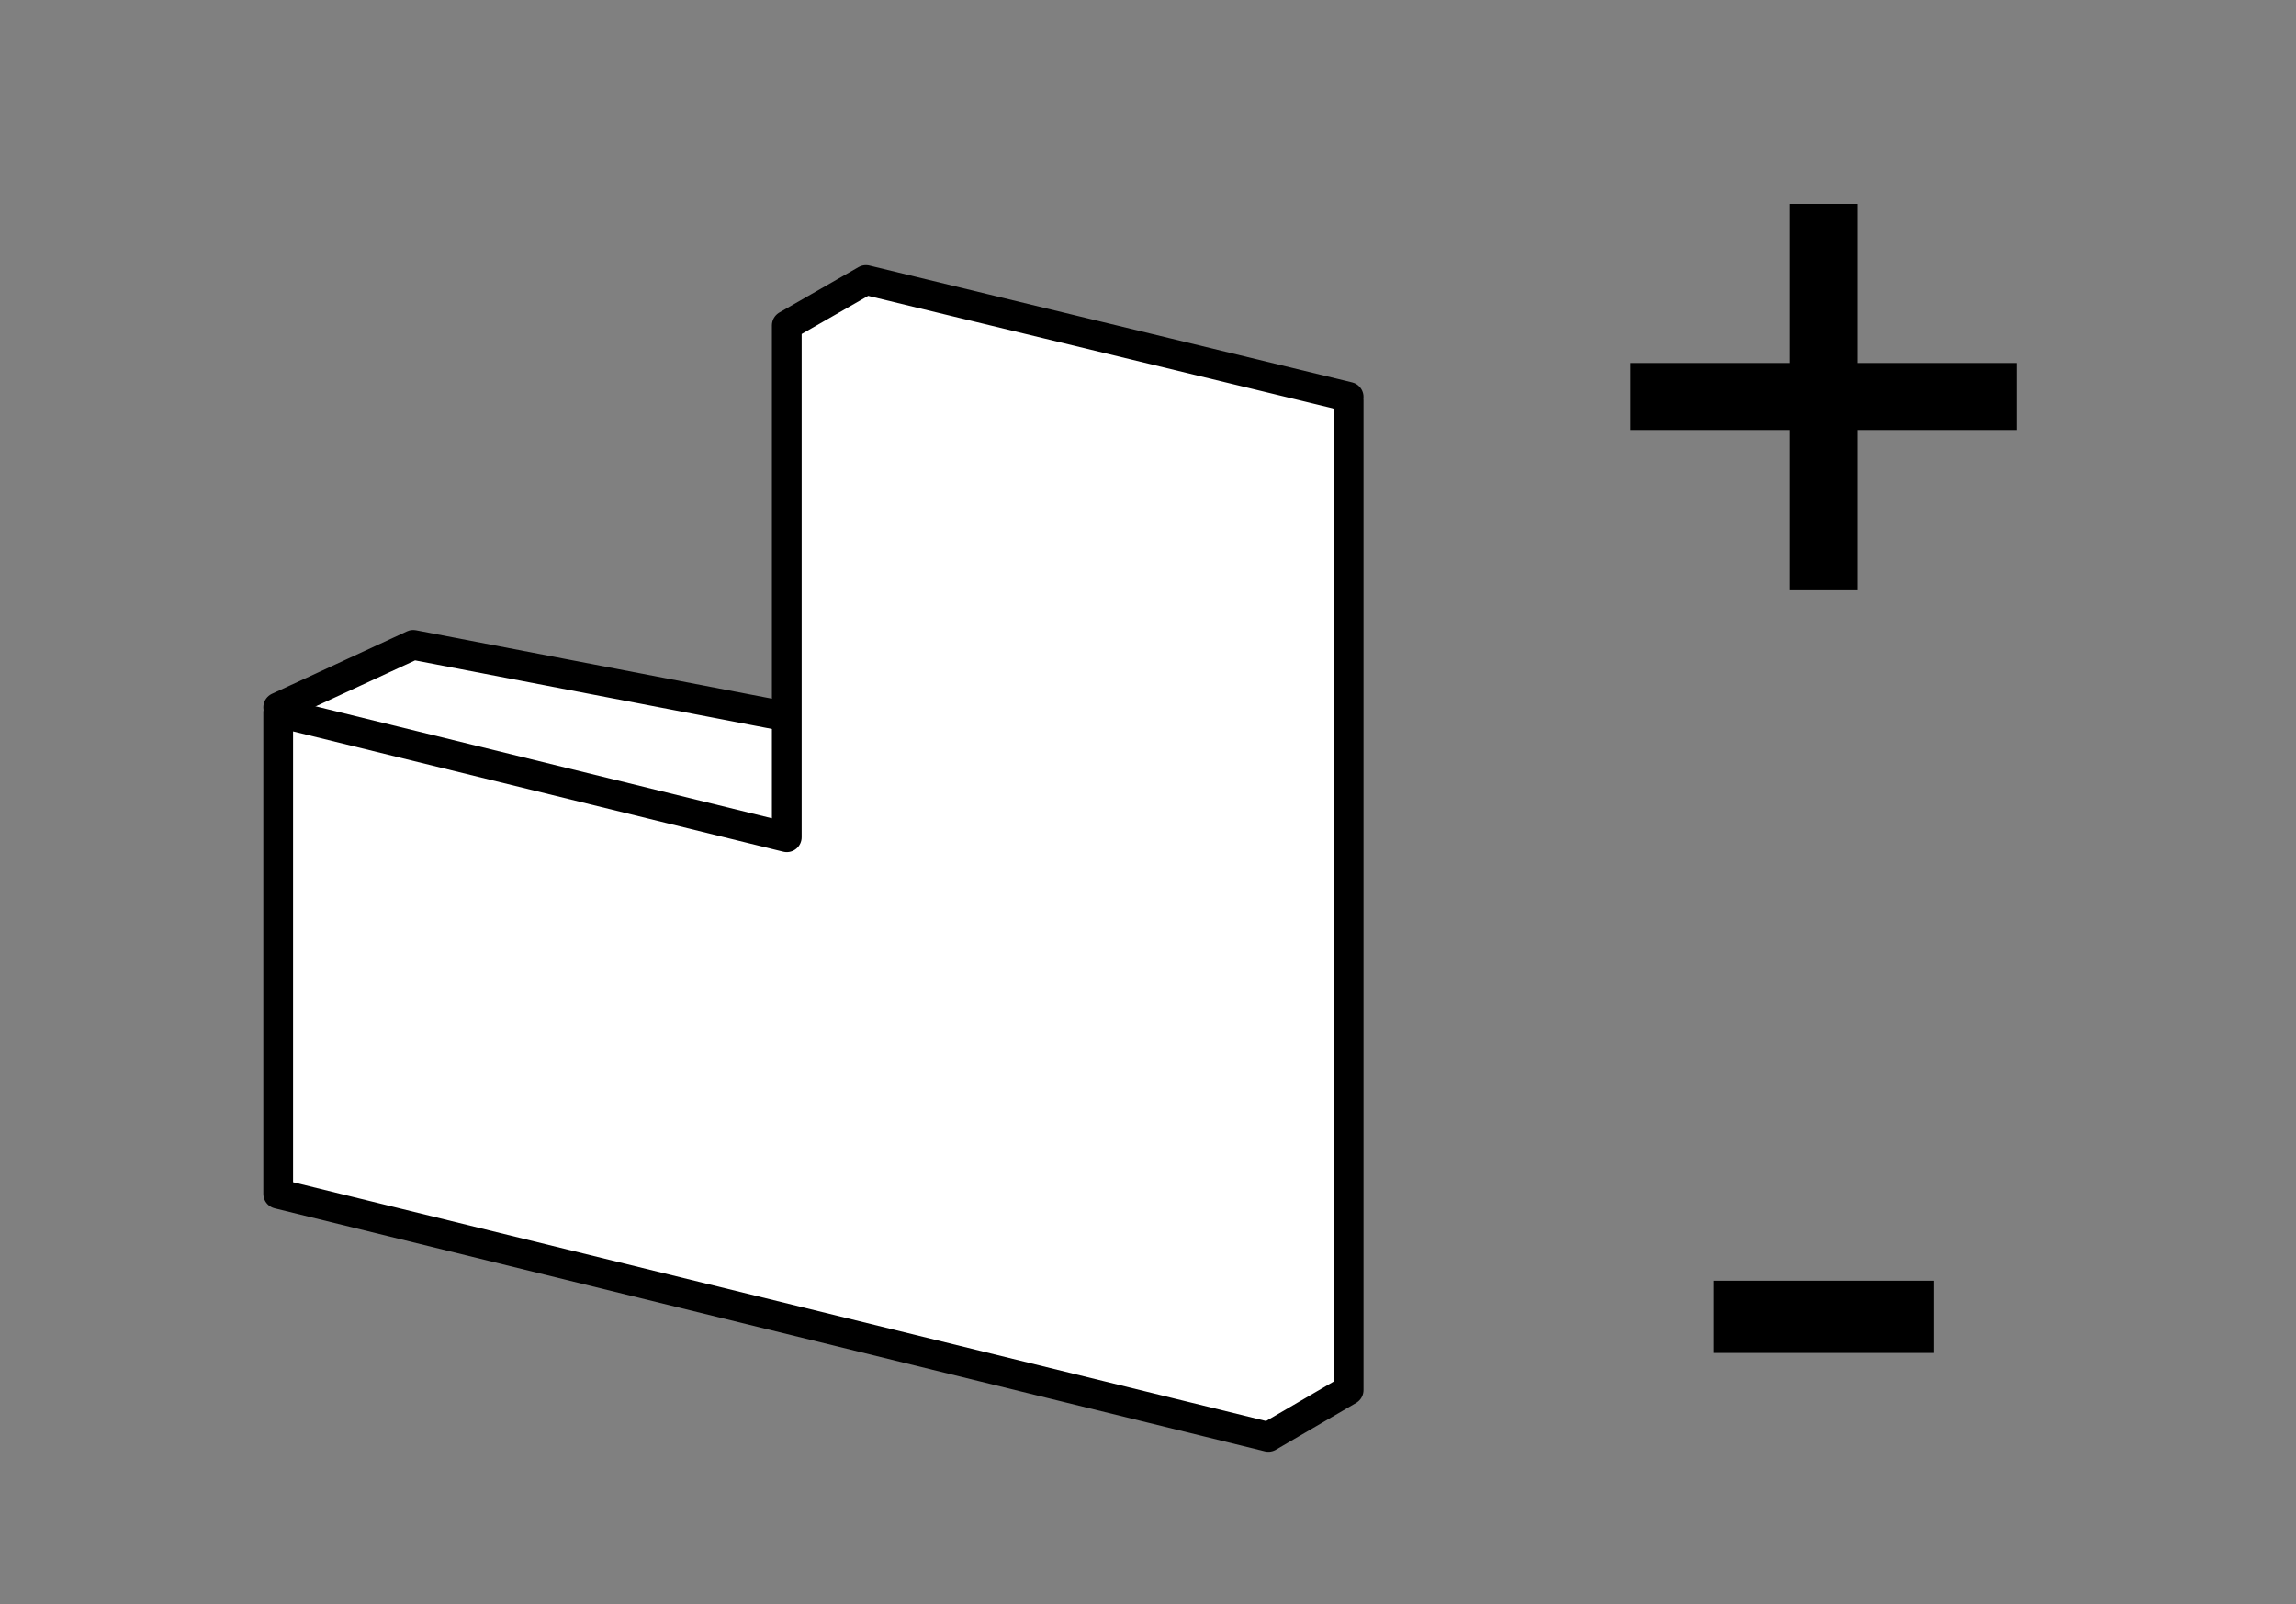 <?xml version="1.0" encoding="UTF-8" standalone="no"?>
<!DOCTYPE svg PUBLIC "-//W3C//DTD SVG 1.1//EN" "http://www.w3.org/Graphics/SVG/1.1/DTD/svg11.dtd">
<svg width="100%" height="100%" viewBox="0 0 186 130" version="1.1" xmlns="http://www.w3.org/2000/svg" xmlns:xlink="http://www.w3.org/1999/xlink" xml:space="preserve" xmlns:serif="http://www.serif.com/" style="fill-rule:evenodd;clip-rule:evenodd;stroke-linecap:round;stroke-linejoin:round;stroke-miterlimit:1.5;">
    <rect x="0" y="0" width="186" height="130" fill="#808080" stroke="none"/>
    <g id="material">
        <path d="M22.537,57.314L33.473,52.256L70.327,59.338L64.402,77.114L22.537,57.314Z" style="fill:white;stroke:black;stroke-width:2.41px;"/>
        <path d="M63.738,67.845L63.738,26.367L70.149,22.689L109.254,32.157L108.927,32.348L109.254,32.428L109.254,112.642L102.75,116.435L22.537,96.743L22.537,57.731L63.738,67.845Z" style="fill:white;stroke:black;stroke-width:2.41px;"/>
        <g transform="matrix(5.516,0,0,5.516,-617.391,-227.549)">
            <path d="M138.211,49.924L138.211,47.569L135.873,47.569L135.873,46.585L138.211,46.585L138.211,44.247L139.207,44.247L139.207,46.585L141.544,46.585L141.544,47.569L139.207,47.569L139.207,49.924L138.211,49.924Z" style="fill-rule:nonzero;"/>
            <rect x="137.091" y="60.067" width="3.24" height="1.061" style="fill-rule:nonzero;"/>
        </g>
    </g>
</svg>
